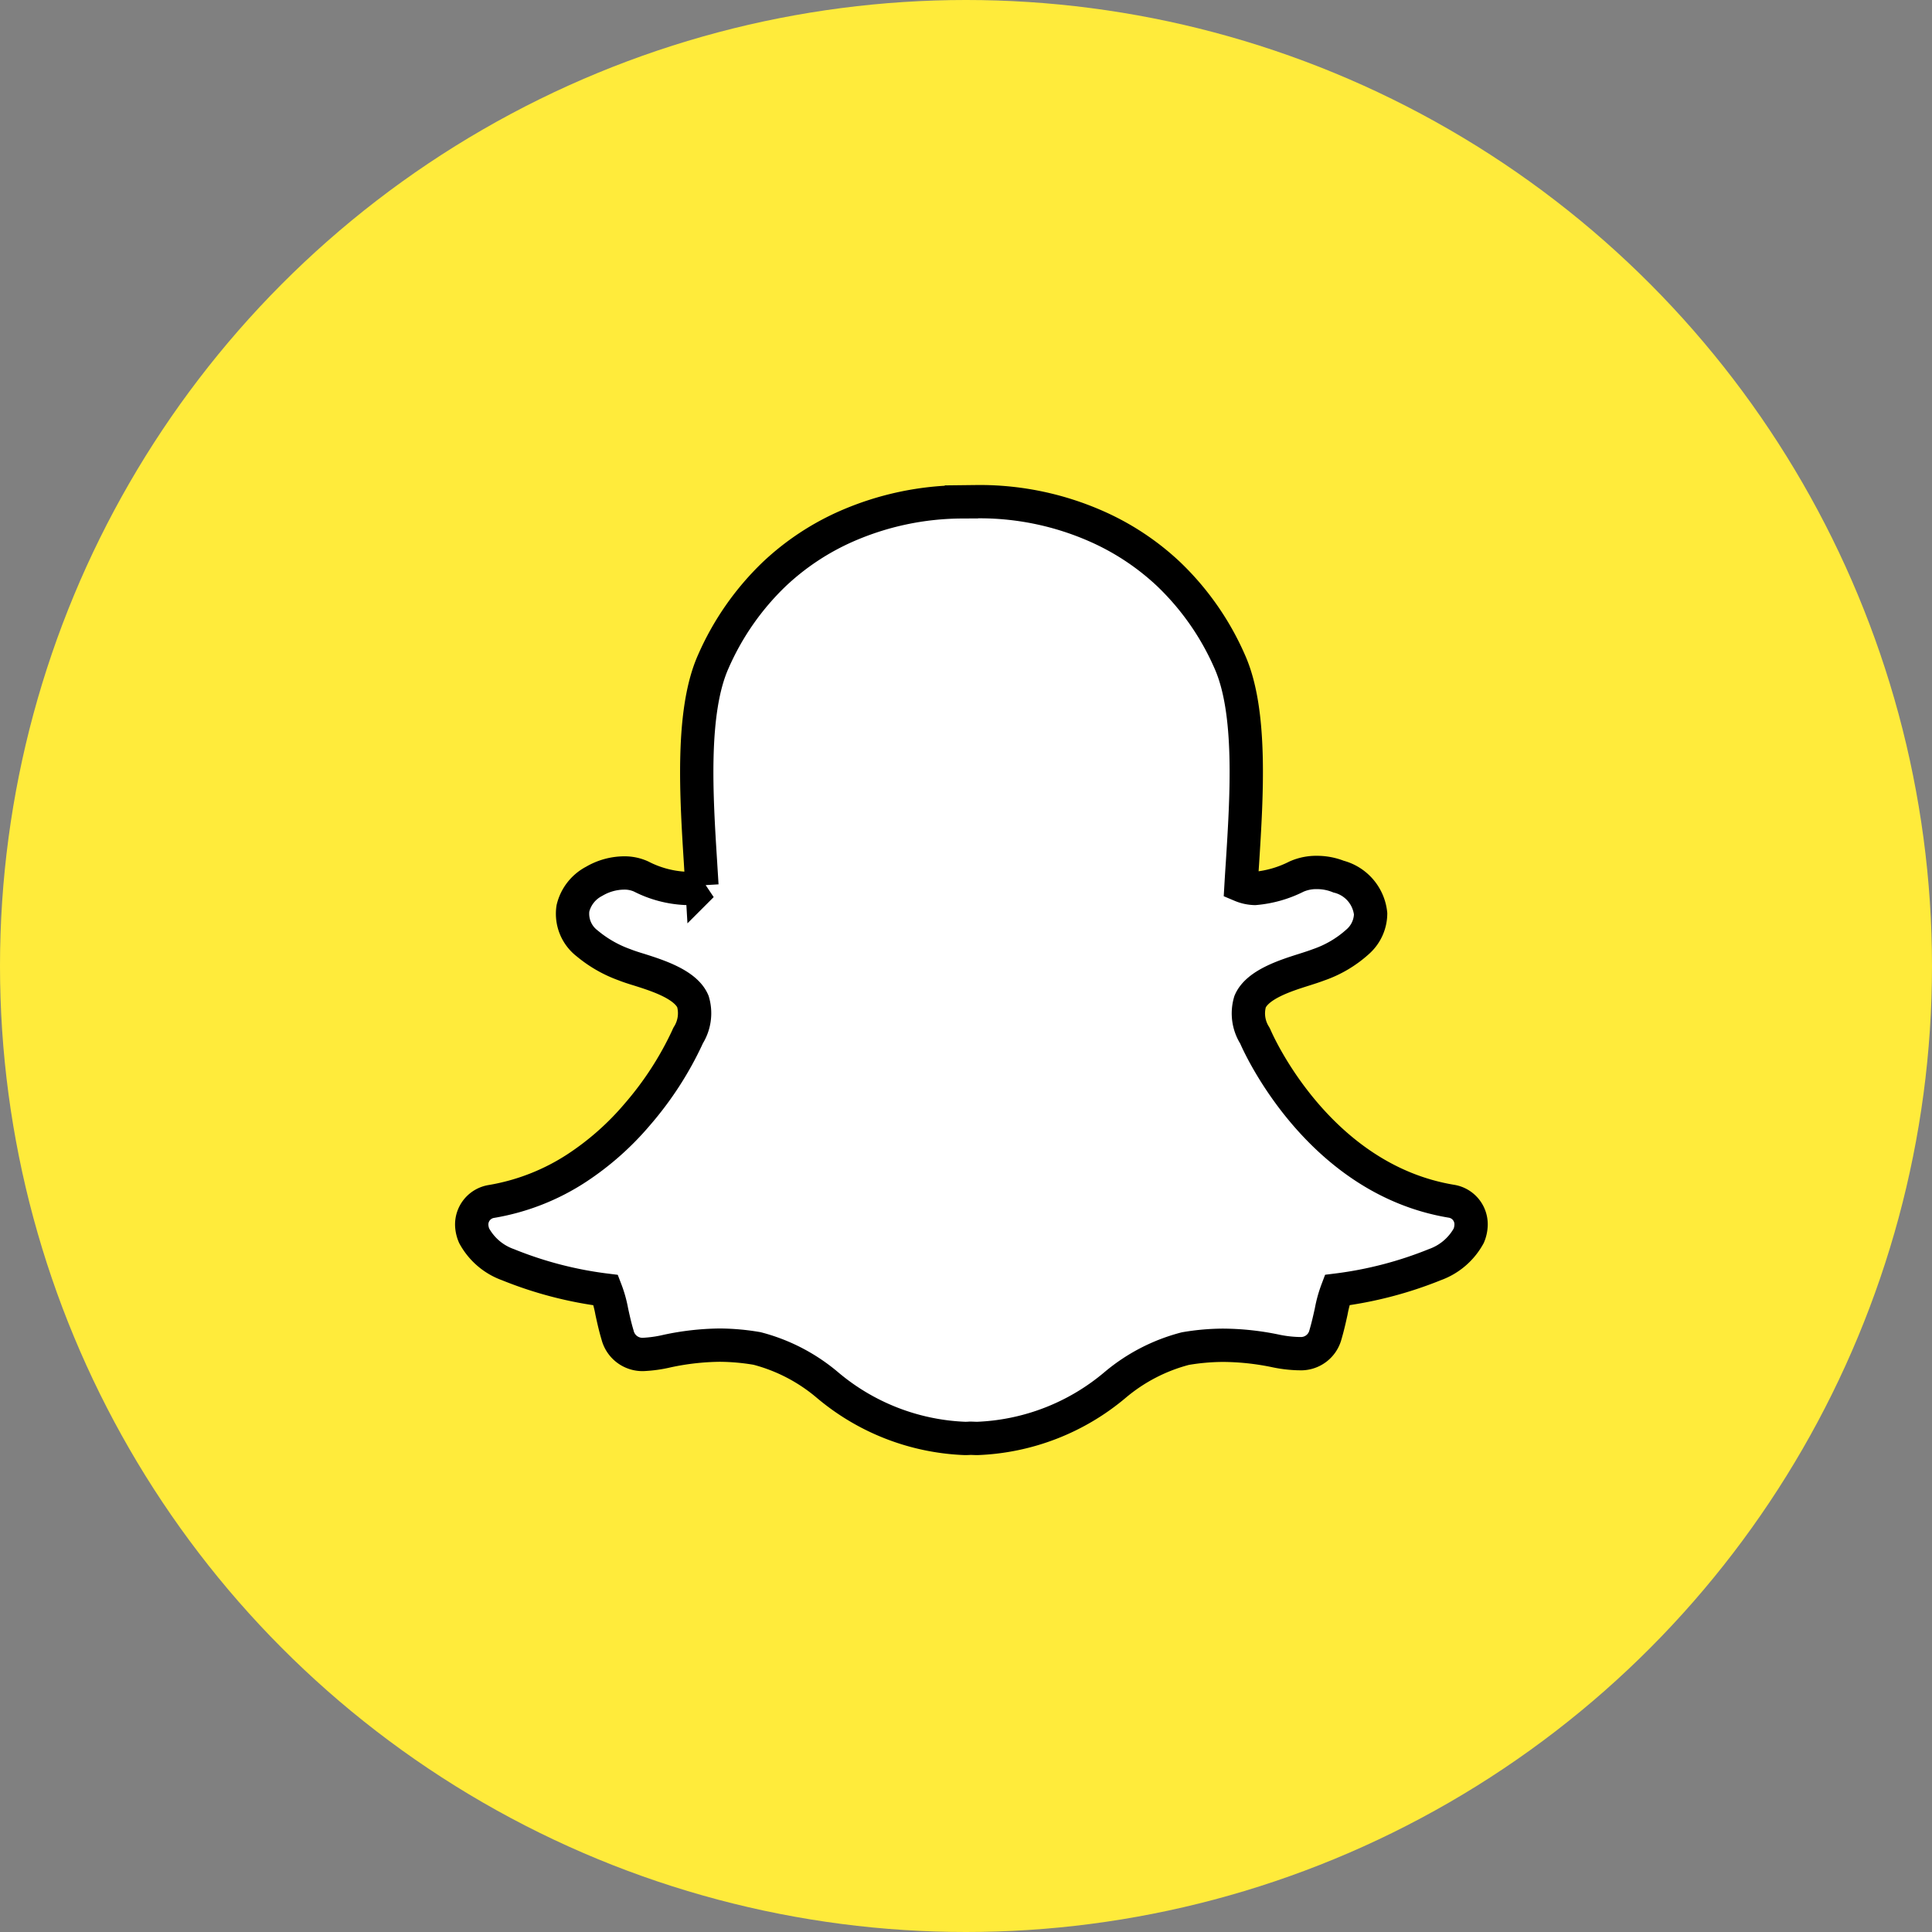 <svg xmlns="http://www.w3.org/2000/svg" width="58" height="58" viewBox="0 0 58 58">
  <rect x="0" y="0" width="58" height="58" fill="#808080" stroke="none"/>
  <g id="snapchat" transform="translate(0.096 0.362)">
    <circle id="_58818509_2189919258005180_5237255271497910256_n" data-name="58818509_2189919258005180_5237255271497910256_n" cx="29" cy="29" r="29" transform="translate(-0.096 -0.362)" fill="#ffeb3b"/>
    <path id="snapchat-2" data-name="snapchat" d="M29.417,36.994c-4.011-.66-5.819-4.769-5.893-4.944a.283.283,0,0,0-.017-.034A1.24,1.24,0,0,1,23.367,31c.219-.514,1.06-.78,1.615-.956.161-.051.313-.1.439-.148a3.4,3.4,0,0,0,1.2-.715,1.136,1.136,0,0,0,.364-.818,1.287,1.287,0,0,0-.964-1.116,1.742,1.742,0,0,0-.653-.124,1.453,1.453,0,0,0-.608.124,3.41,3.41,0,0,1-1.251.356,1.148,1.148,0,0,1-.414-.09c.011-.188.023-.381.036-.579l.006-.086c.129-2.031.289-4.557-.383-6.058a8.148,8.148,0,0,0-1.836-2.627,7.678,7.678,0,0,0-2.2-1.448,8.677,8.677,0,0,0-3.426-.724h-.075l-.516.006a8.71,8.71,0,0,0-3.43.724,7.635,7.635,0,0,0-2.189,1.446,8.175,8.175,0,0,0-1.829,2.622c-.671,1.5-.512,4.025-.384,6.054v0c.013.218.028.444.041.666a1.2,1.2,0,0,1-.491.092,3.254,3.254,0,0,1-1.337-.358,1.2,1.2,0,0,0-.508-.105,1.8,1.8,0,0,0-.9.251,1.243,1.243,0,0,0-.636.812,1.12,1.12,0,0,0,.428,1.052,3.688,3.688,0,0,0,1.118.64c.128.051.279.1.439.148.555.176,1.4.443,1.617.956a1.249,1.249,0,0,1-.143,1.02.266.266,0,0,0-.015.034,9.931,9.931,0,0,1-1.512,2.337A8.482,8.482,0,0,1,3.148,36a6.708,6.708,0,0,1-2.56,1A.7.7,0,0,0,0,37.724a.889.889,0,0,0,.073.306v0a1.874,1.874,0,0,0,1.016.868,11.608,11.608,0,0,0,2.935.763,3.561,3.561,0,0,1,.18.645c.049.225.1.458.173.7a.769.769,0,0,0,.8.585,3.917,3.917,0,0,0,.69-.1,7.848,7.848,0,0,1,1.573-.178,6.838,6.838,0,0,1,1.125.1,5.345,5.345,0,0,1,2.1,1.086,6.807,6.807,0,0,0,4.145,1.615q.076,0,.152-.006c.06,0,.137.006.216.006a6.817,6.817,0,0,0,4.145-1.613l0,0a5.364,5.364,0,0,1,2.1-1.084,6.838,6.838,0,0,1,1.125-.1,7.885,7.885,0,0,1,1.573.167,3.8,3.8,0,0,0,.69.084h.034A.76.76,0,0,0,25.629,41c.071-.242.122-.467.173-.7a3.683,3.683,0,0,1,.178-.641,11.689,11.689,0,0,0,2.935-.763,1.882,1.882,0,0,0,1.015-.866A.891.891,0,0,0,30,37.722.7.7,0,0,0,29.417,36.994Z" transform="translate(14.066 -1.293)" fill="#fff" stroke="#000" stroke-width="1"/>
  </g>
</svg>
